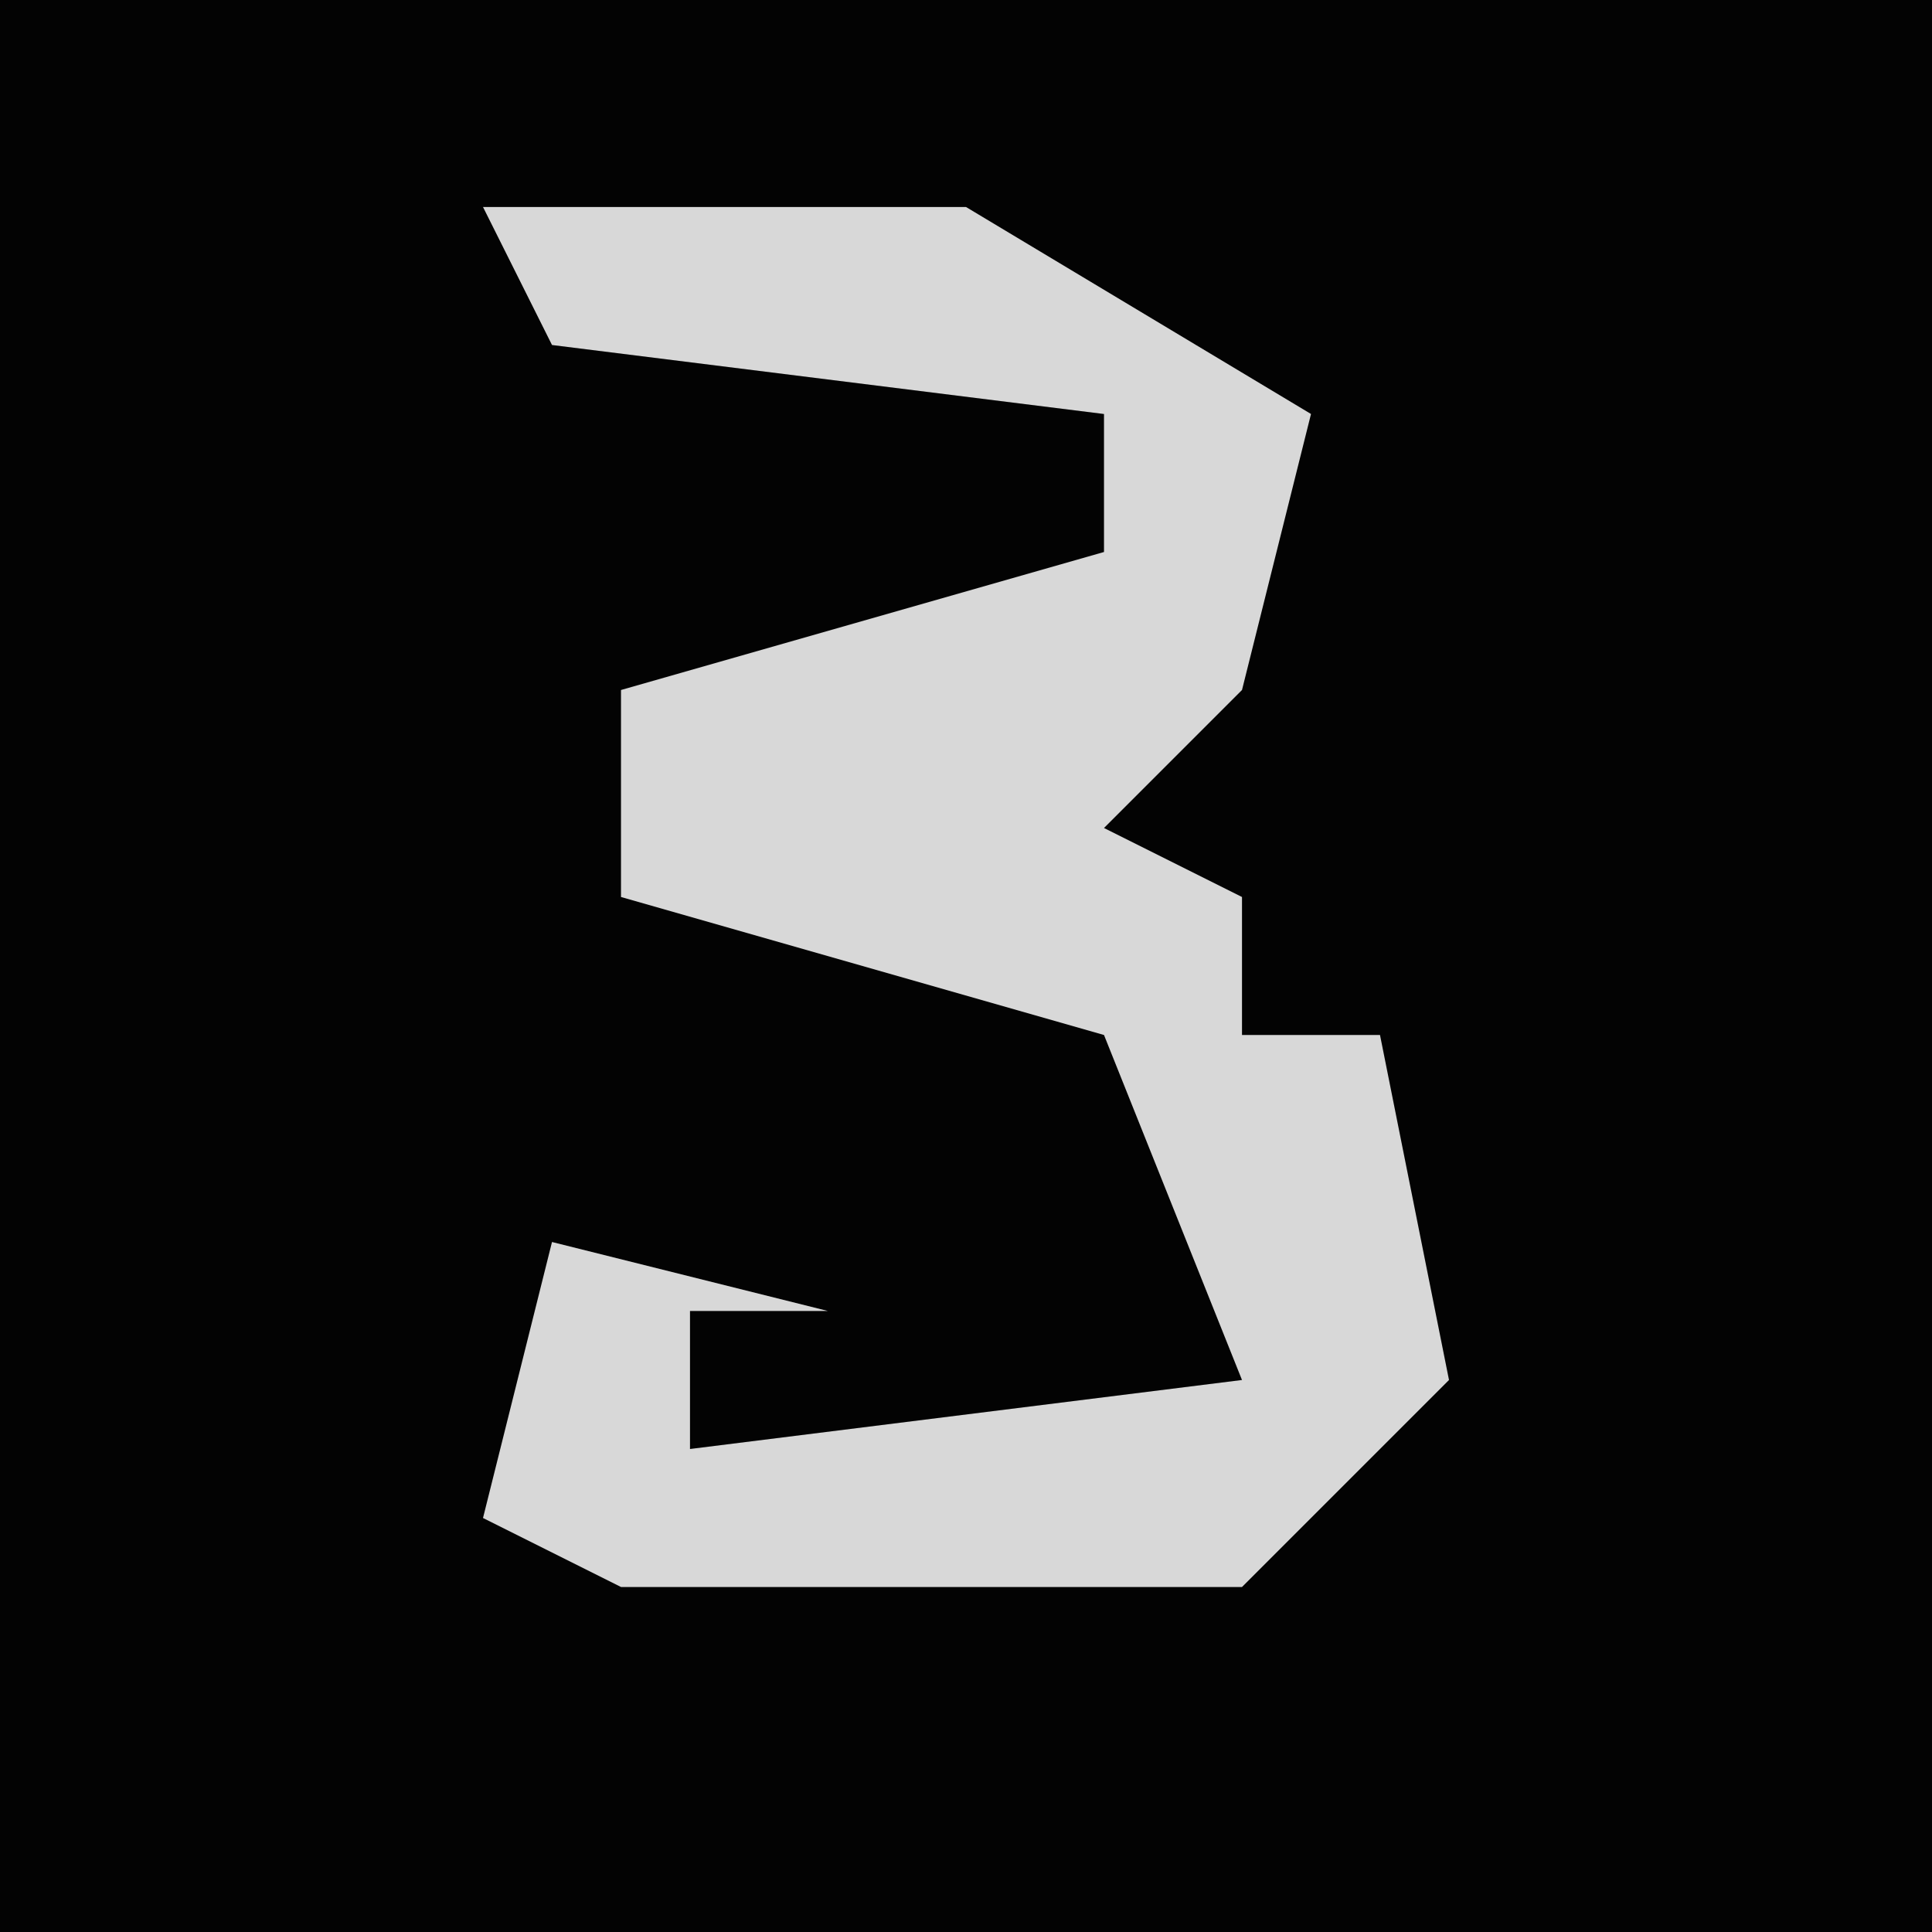 <?xml version="1.0" encoding="UTF-8"?>
<svg version="1.1" xmlns="http://www.w3.org/2000/svg" width="28" height="28">
<path d="M0,0 L28,0 L28,28 L0,28 Z " fill="#030303" transform="translate(0,0)"/>
<path d="M0,0 L7,0 L12,3 L11,7 L9,9 L11,10 L11,12 L13,12 L14,17 L11,20 L2,20 L0,19 L1,15 L5,16 L3,16 L3,18 L11,17 L9,12 L2,10 L2,7 L9,5 L9,3 L1,2 Z " fill="#D8D8D8" transform="translate(7,3)"/>
</svg>
